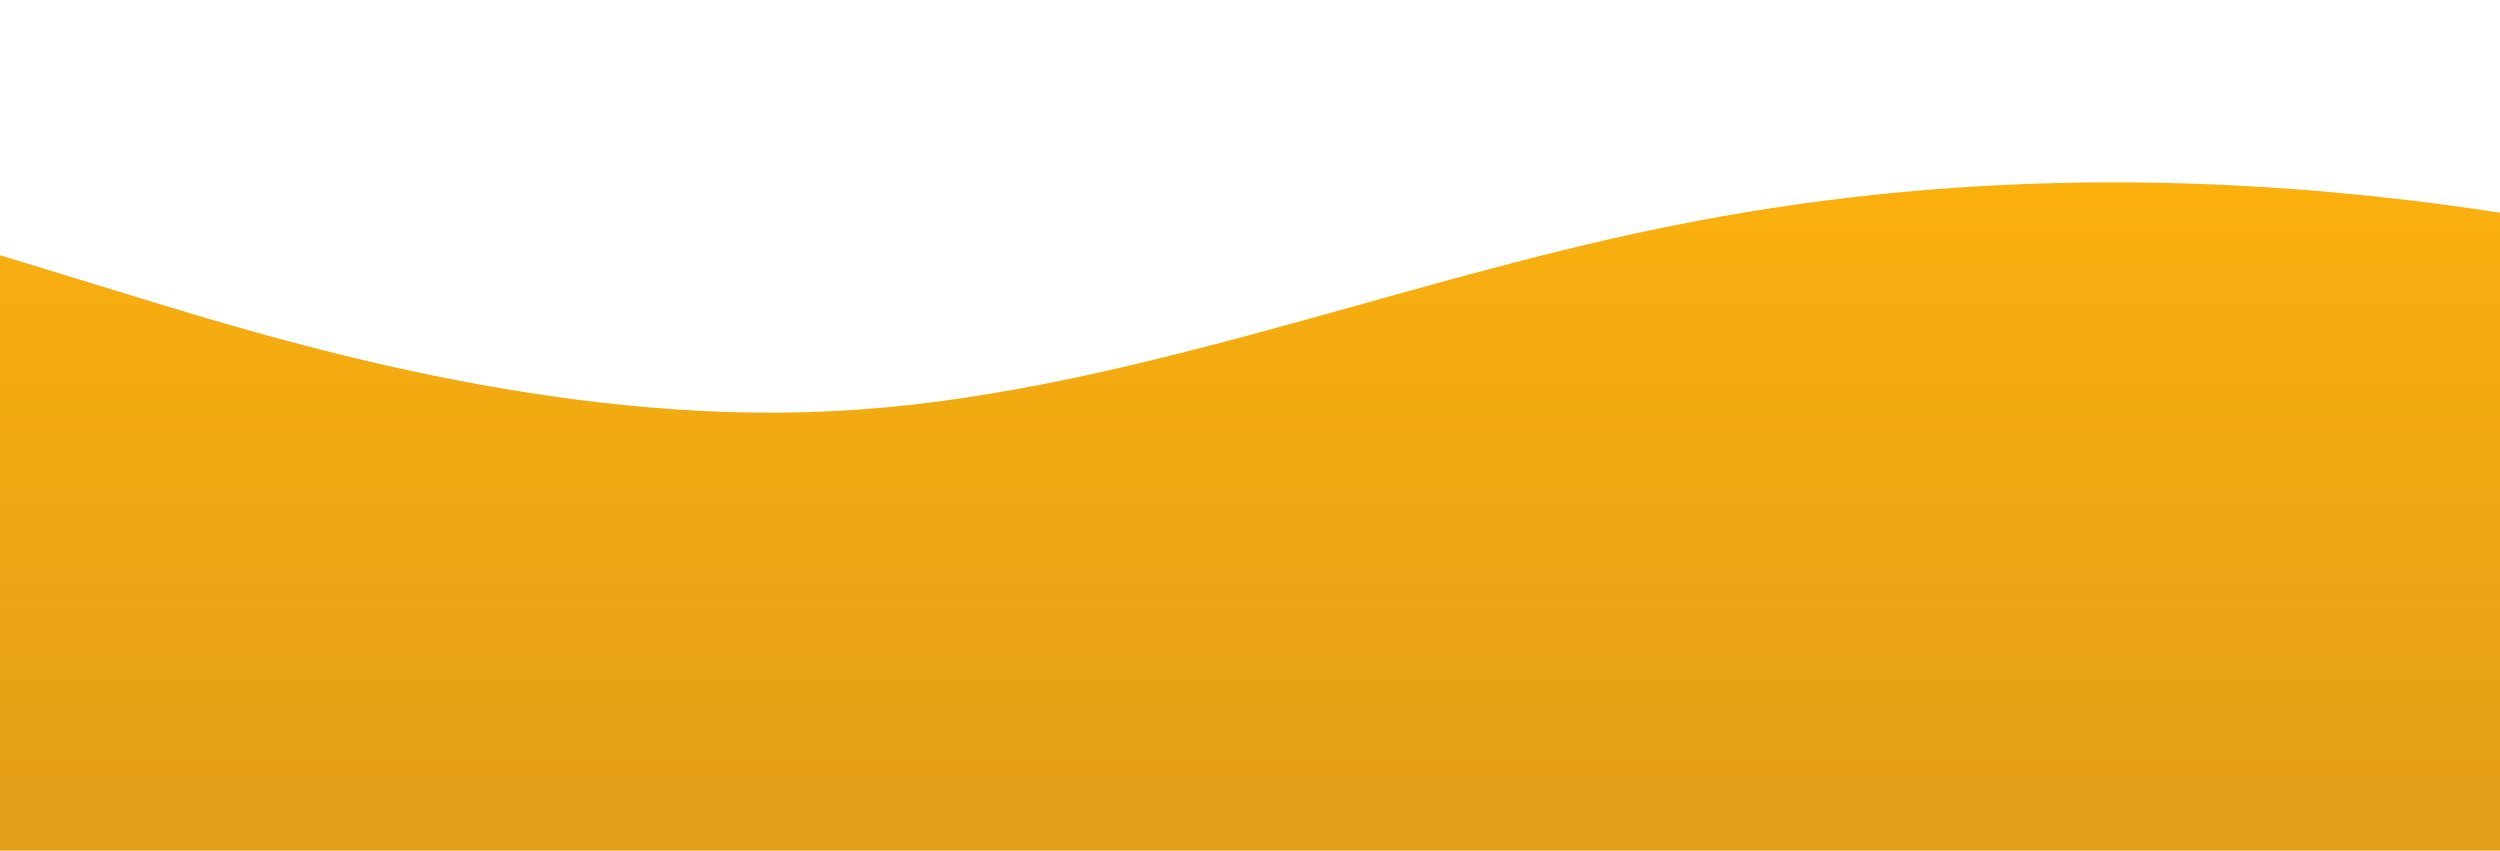 <?xml version="1.0" standalone="no"?>
<svg xmlns:xlink="http://www.w3.org/1999/xlink" id="wave" style="transform:rotate(0deg); transition: 0.3s" viewBox="0 0 1440 490" version="1.1" xmlns="http://www.w3.org/2000/svg"><defs><linearGradient id="sw-gradient-0" x1="0" x2="0" y1="1" y2="0"><stop stop-color="rgba(225.829, 158.063, 24.942, 1)" offset="0%"/><stop stop-color="rgba(255, 179, 11, 1)" offset="100%"/></linearGradient></defs><path style="transform:translate(0, 0px); opacity:1" fill="url(#sw-gradient-0)" d="M0,147L80,171.5C160,196,320,245,480,236.8C640,229,800,163,960,130.7C1120,98,1280,98,1440,122.5C1600,147,1760,196,1920,228.7C2080,261,2240,278,2400,269.5C2560,261,2720,229,2880,245C3040,261,3200,327,3360,310.3C3520,294,3680,196,3840,147C4000,98,4160,98,4320,147C4480,196,4640,294,4800,343C4960,392,5120,392,5280,334.8C5440,278,5600,163,5760,171.5C5920,180,6080,310,6240,318.5C6400,327,6560,212,6720,138.8C6880,65,7040,33,7200,49C7360,65,7520,131,7680,196C7840,261,8000,327,8160,318.5C8320,310,8480,229,8640,196C8800,163,8960,180,9120,187.8C9280,196,9440,196,9600,187.8C9760,180,9920,163,10080,138.8C10240,114,10400,82,10560,65.3C10720,49,10880,49,11040,81.7C11200,114,11360,180,11440,212.3L11520,245L11520,490L11440,490C11360,490,11200,490,11040,490C10880,490,10720,490,10560,490C10400,490,10240,490,10080,490C9920,490,9760,490,9600,490C9440,490,9280,490,9120,490C8960,490,8800,490,8640,490C8480,490,8320,490,8160,490C8000,490,7840,490,7680,490C7520,490,7360,490,7200,490C7040,490,6880,490,6720,490C6560,490,6400,490,6240,490C6080,490,5920,490,5760,490C5600,490,5440,490,5280,490C5120,490,4960,490,4800,490C4640,490,4480,490,4320,490C4160,490,4000,490,3840,490C3680,490,3520,490,3360,490C3200,490,3040,490,2880,490C2720,490,2560,490,2400,490C2240,490,2080,490,1920,490C1760,490,1600,490,1440,490C1280,490,1120,490,960,490C800,490,640,490,480,490C320,490,160,490,80,490L0,490Z"/></svg>